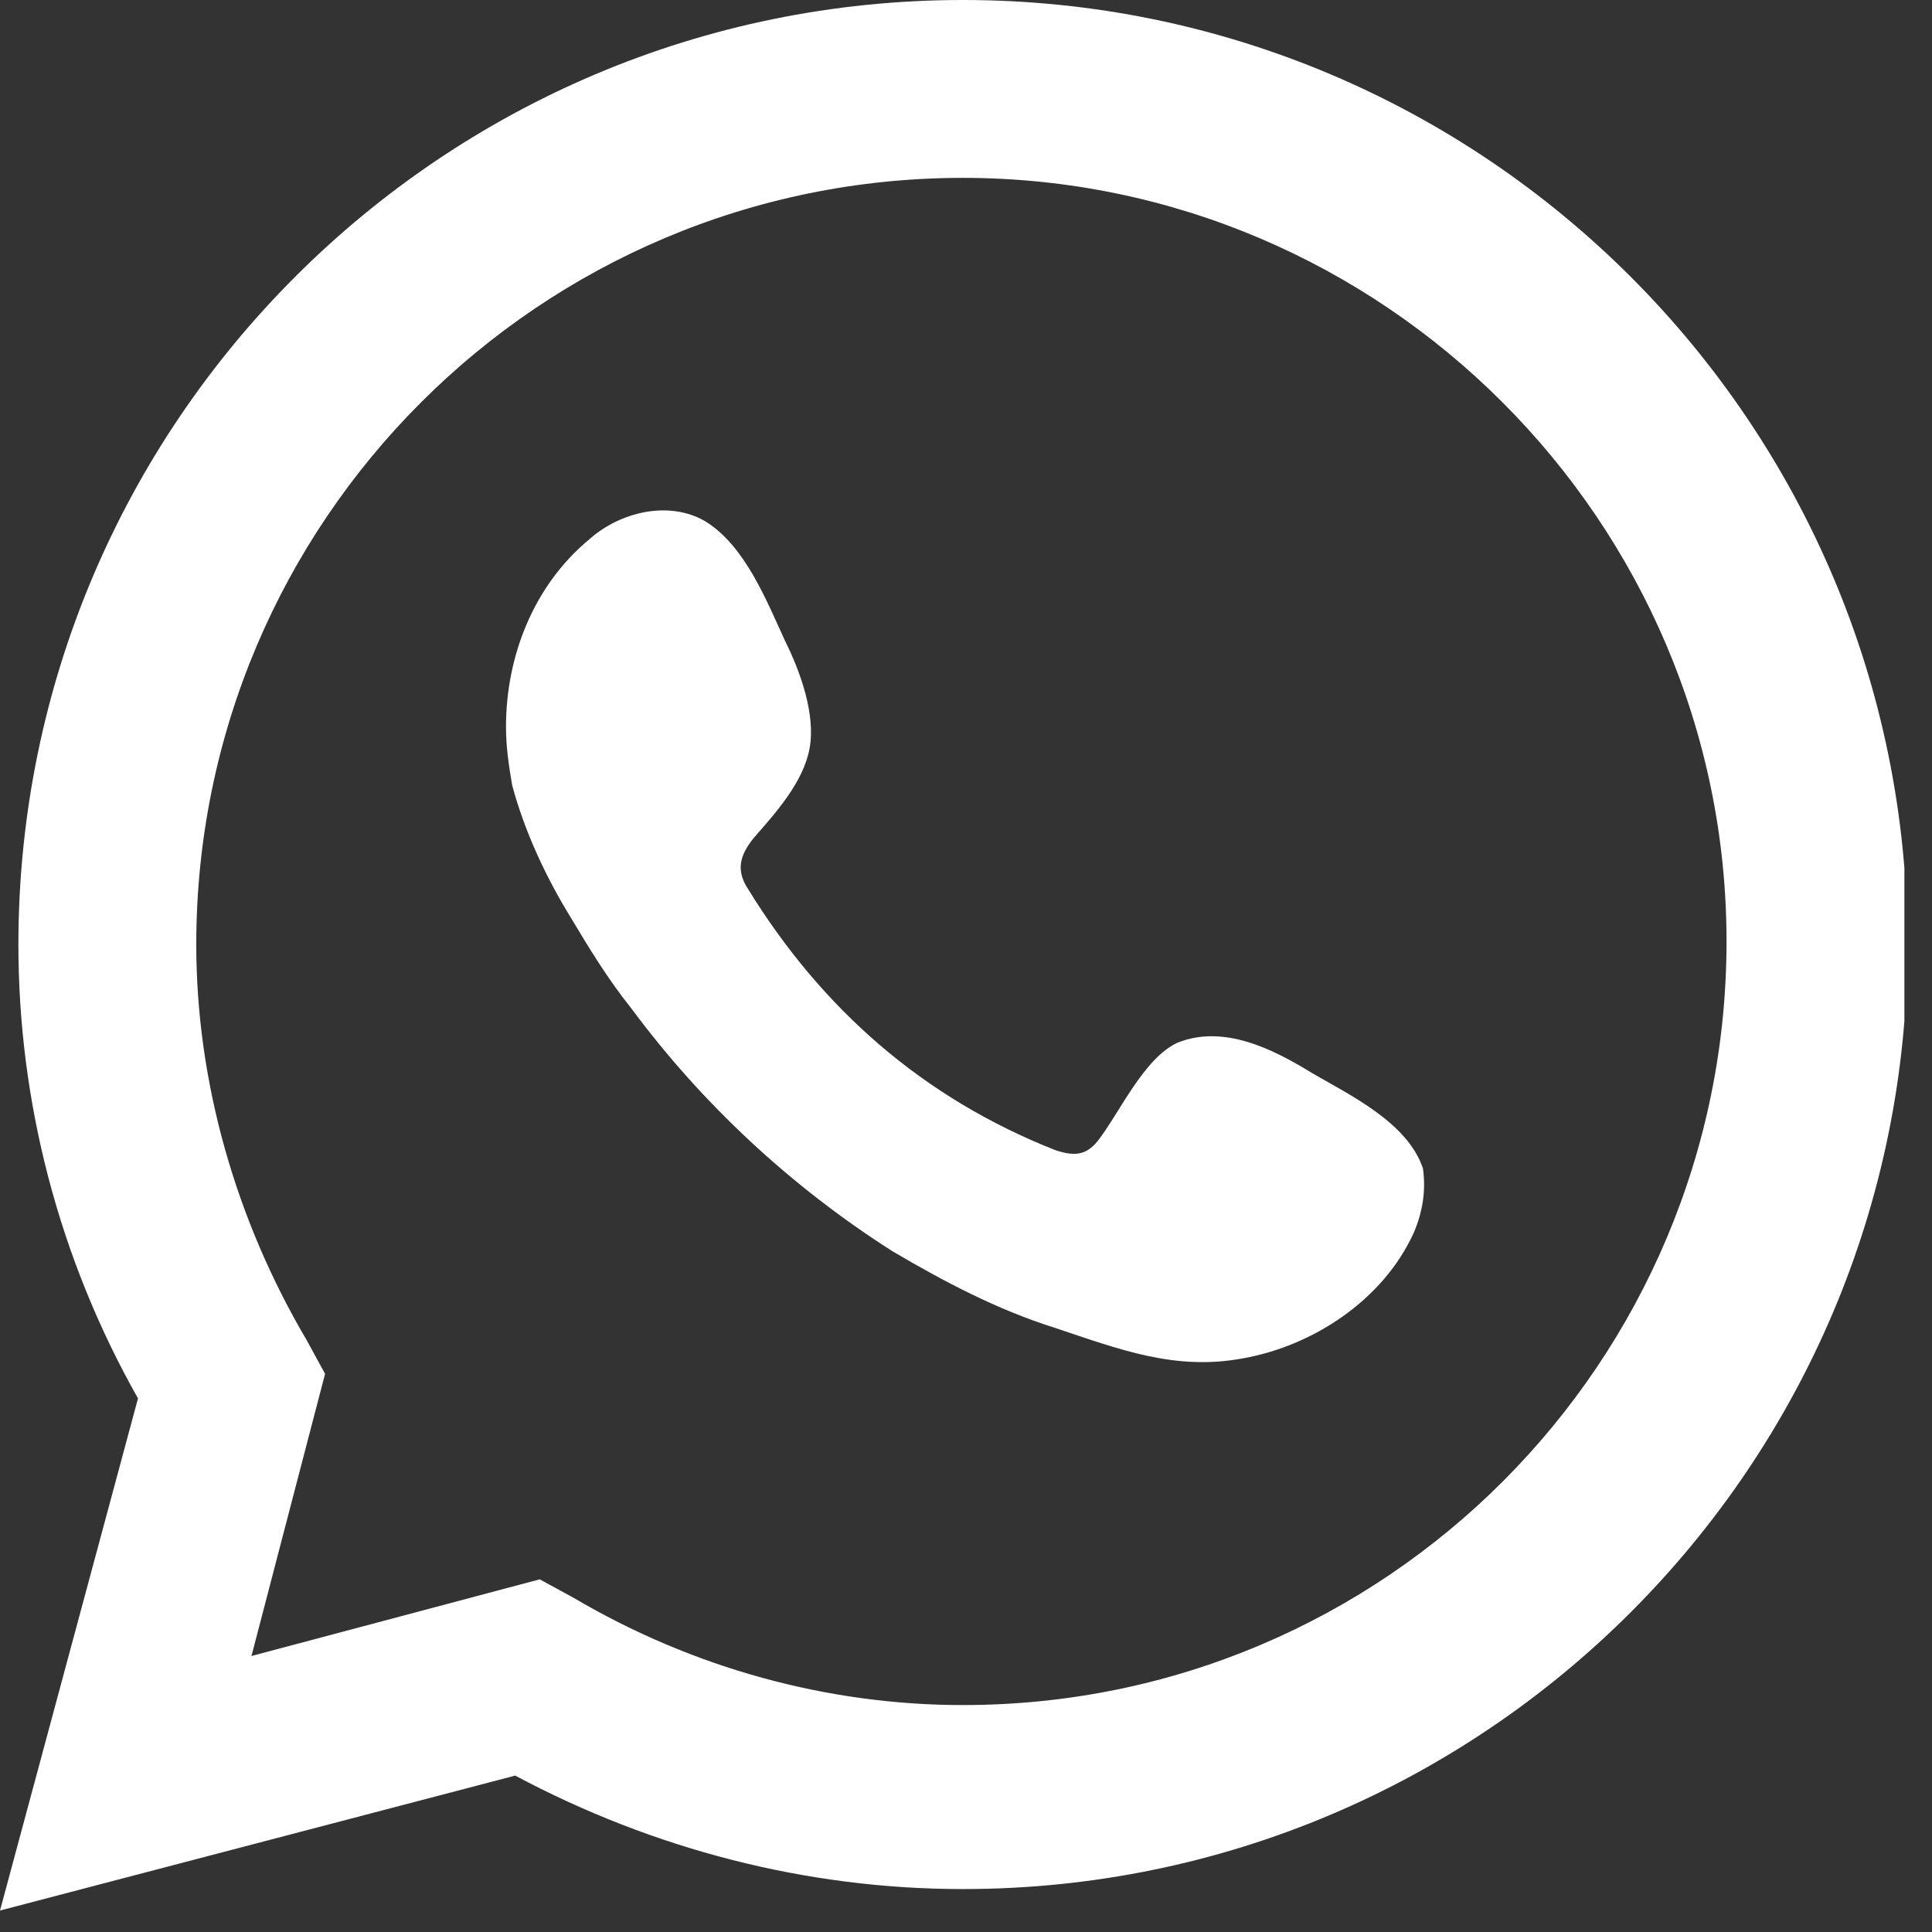 <svg width="63" height="63" viewBox="0 0 63 63" fill="none" xmlns="http://www.w3.org/2000/svg">
<rect x="0" y="0" width="63" height="63" fill="#333333" stroke="none"/>
<g clip-path="url(#clip0_23_2)">
<path d="M0 62.3L4.5 45.6C1.9 41 0.6 35.9 0.6 30.8C0.6 13.8 14.4 0 31.4 0C48.4 0 62.2 13.8 62.2 30.8C62.2 47.8 48.4 61.6 31.4 61.6C26.3 61.6 21.3 60.3 16.8 57.9L0 62.3ZM17.6 51.5L18.7 52.1C22.6 54.4 27 55.6 31.4 55.6C45.2 55.6 56.3 44.4 56.3 30.7C56.3 17 45.1 5.8 31.4 5.8C17.6 5.8 6.4 17 6.4 30.8C6.4 35.3 7.7 39.8 10 43.7L10.6 44.8L8.2 54L17.6 51.5Z" fill="white"/>
<path fill-rule="evenodd" clip-rule="evenodd" d="M42.8 35C41.5 34.2 39.9 33.4 38.4 34C37.3 34.5 36.5 36.3 35.8 37.2C35.4 37.7 35 37.7 34.4 37.5C30.1 35.8 26.8 32.9 24.4 29C24 28.4 24.1 27.9 24.6 27.3C25.3 26.5 26.2 25.5 26.4 24.4C26.6 23.3 26.1 21.9 25.6 20.9C25 19.6 24.3 17.8 23 17C21.8 16.3 20.2 16.7 19.2 17.6C17.4 19.1 16.5 21.4 16.5 23.7C16.5 24.4 16.6 25 16.7 25.6C17.1 27.1 17.8 28.6 18.6 29.9C19.2 30.9 19.8 31.9 20.6 32.9C22.9 36 25.8 38.7 29.1 40.8C30.8 41.8 32.5 42.7 34.4 43.3C36.5 44 38.3 44.7 40.5 44.3C42.8 43.9 45.1 42.4 46.1 40.2C46.4 39.5 46.5 38.8 46.4 38.1C45.9 36.6 44 35.7 42.8 35Z" fill="white"/>
</g>
<defs>
<clipPath id="clip0_23_2">
<rect width="62.1" height="62.3" fill="white"/>
</clipPath>
</defs>
</svg>

